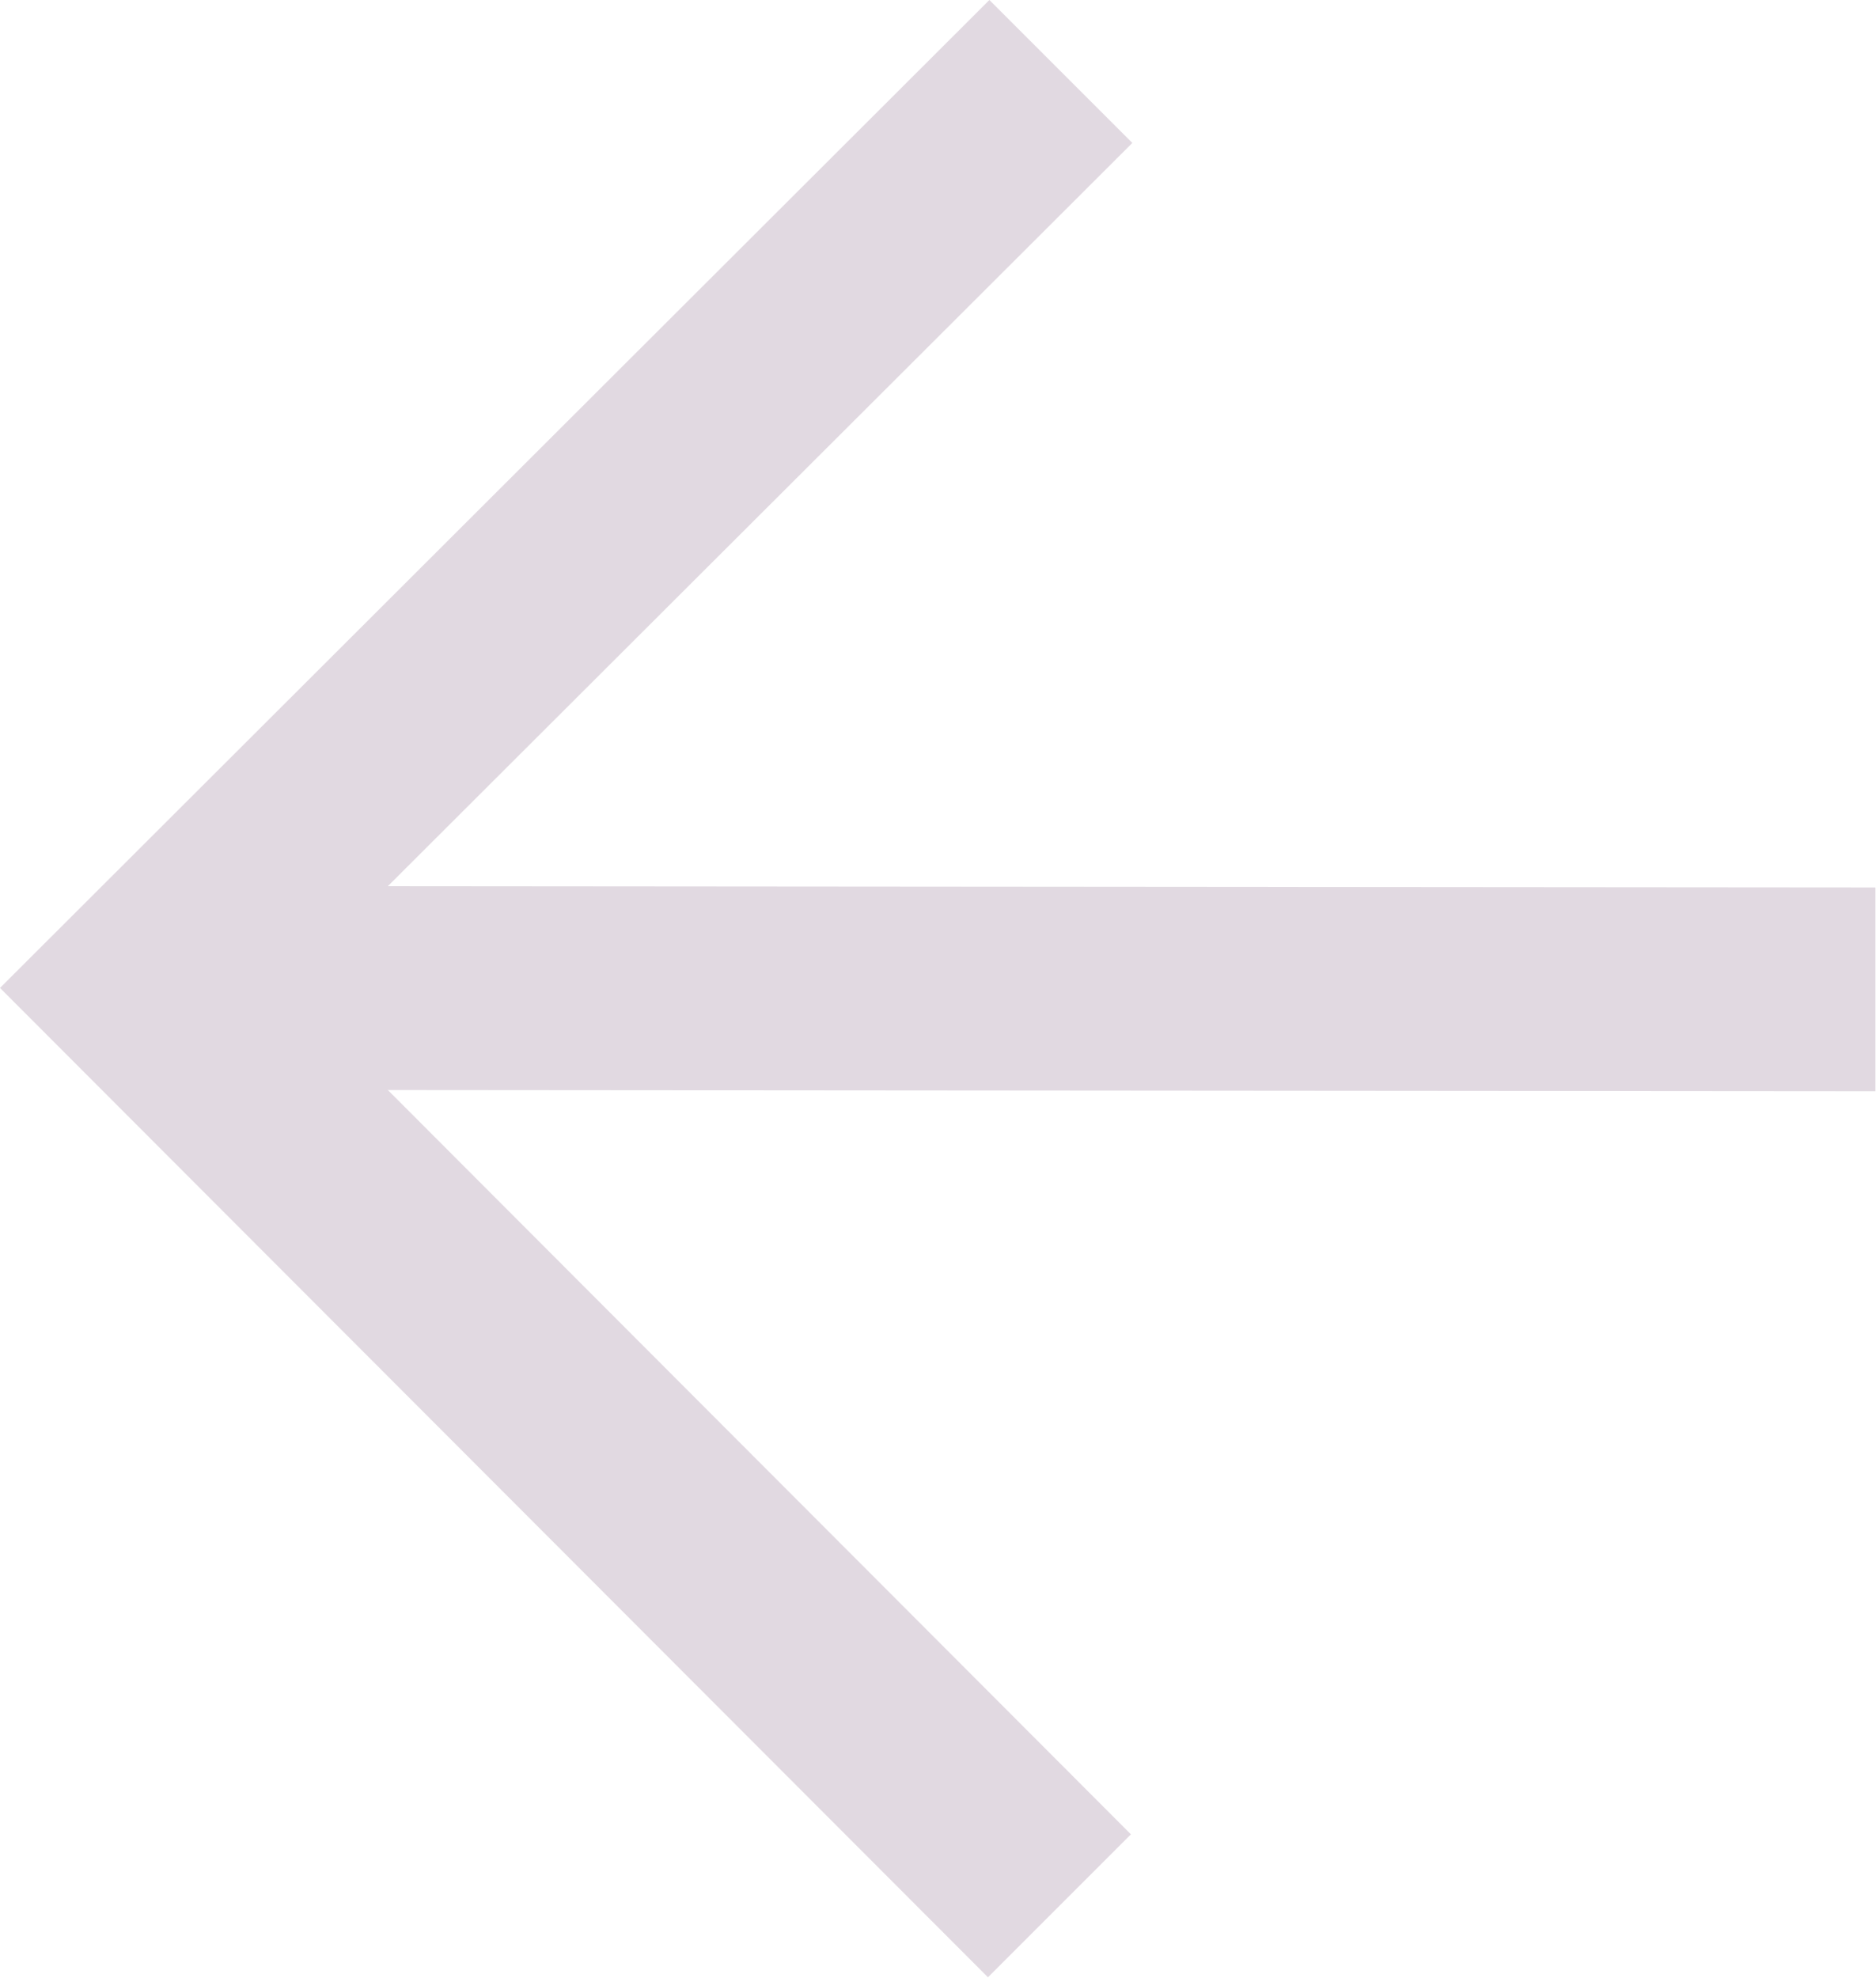 <svg width="13.254" height="13.975" viewBox="0 0 13.254 13.975" fill="none" xmlns="http://www.w3.org/2000/svg" xmlns:xlink="http://www.w3.org/1999/xlink">
	<desc>
			Created with Pixso.
	</desc>
	<defs/>
	<path id="Vector" d="M8 1.01L2.02 6.98L7.99 12.96L6.98 13.97L0 6.98L6.99 0L8 1.01Z" fill="#E1D9E1" fill-opacity="1" fill-rule="nonzero"/>
	<path id="Vector" d="M1.01 7.7L1.01 6.26L13.25 6.27L13.25 7.71L1.01 7.7Z" fill="#E1D9E1" fill-opacity="1" fill-rule="nonzero"/>
</svg>
